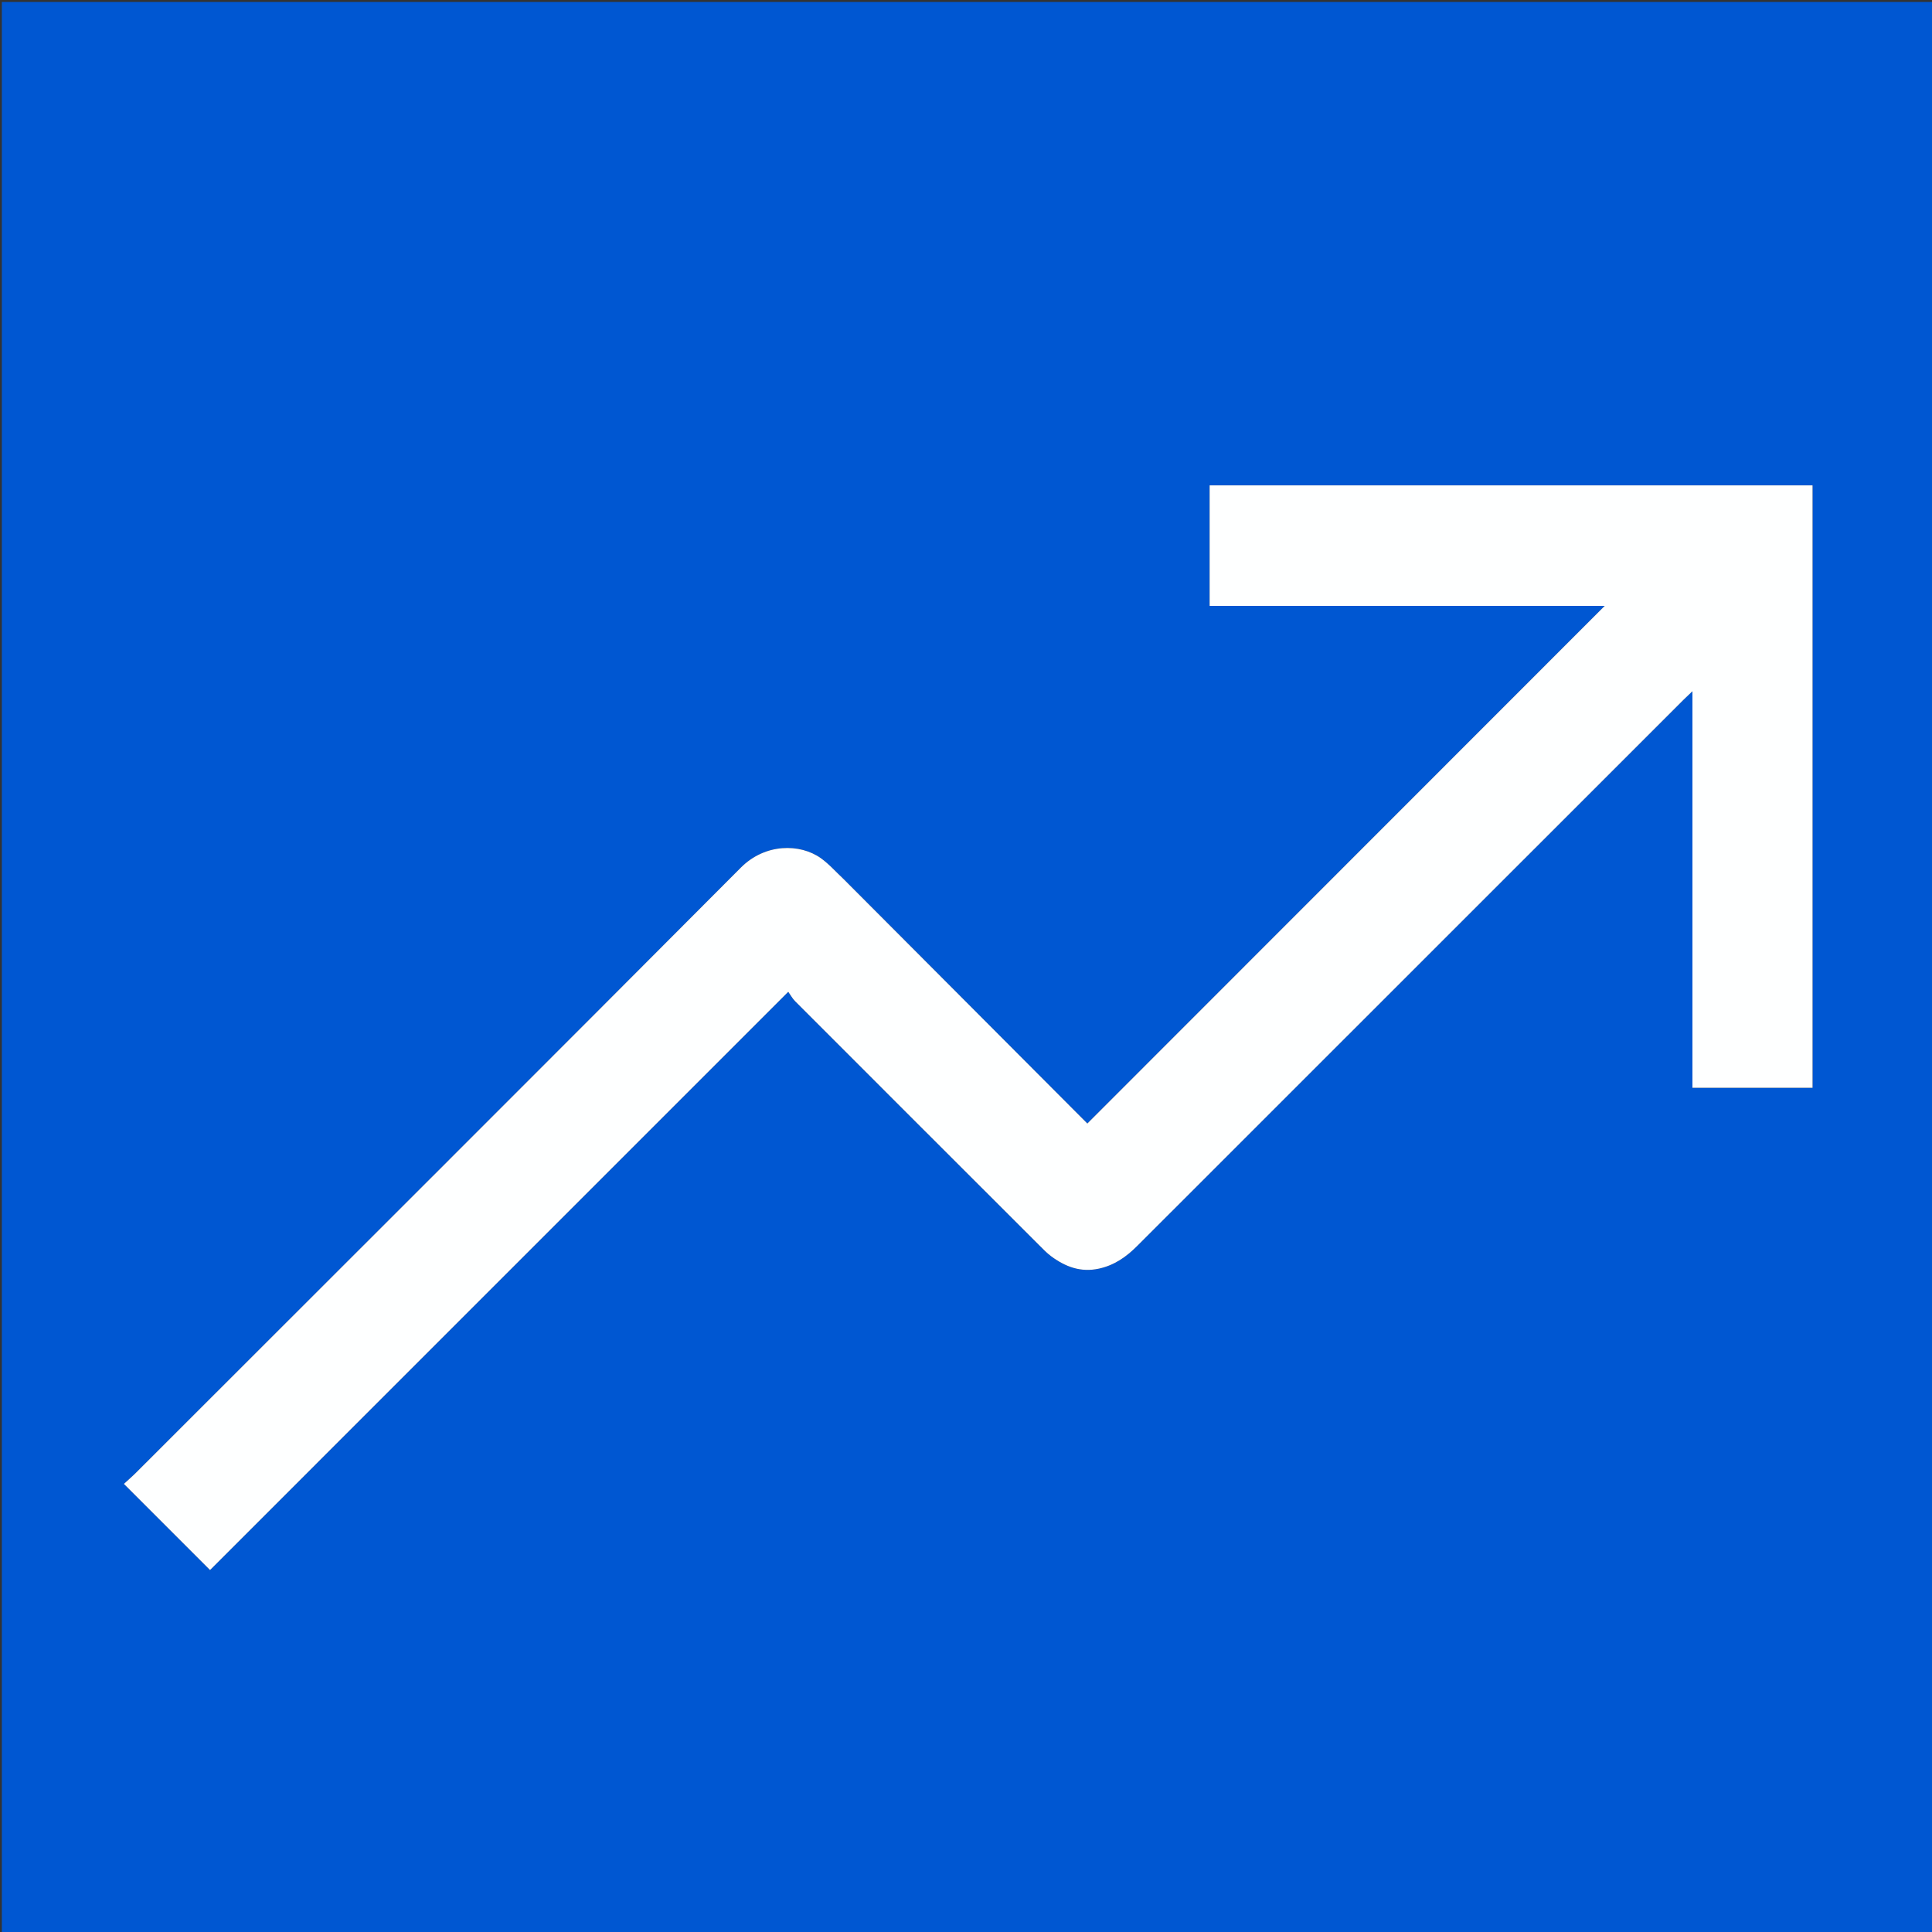 <svg version="1.1" id="Layer_1" xmlns="http://www.w3.org/2000/svg" xmlns:xlink="http://www.w3.org/1999/xlink" x="0px" y="0px"
	 width="100%" viewBox="0 0 1080 1080" enable-background="new 0 0 1080 1080" xml:space="preserve">
<rect x="0" y="0" width="1080" height="1080" fill="#333333" stroke="none"/>
<path fill="#0057D2" opacity="1" stroke="none" 
	d="
M497,1081 
	C331.352,1081 166.205,1081 1.029,1081 
	C1.029,721.061 1.029,361.121 1.029,1.091 
	C360.898,1.091 720.796,1.091 1080.847,1.091 
	C1080.847,361 1080.847,721 1080.847,1081 
	C886.454,1081 691.977,1081 497,1081 
M471.332,491.168 
	C467.178,487.308 463.385,482.939 458.799,479.686 
	C447.252,471.497 427.756,471.331 414.146,484.995 
	C301.706,597.878 188.924,710.419 76.229,823.048 
	C73.764,825.511 71.113,827.789 69.256,829.501 
	C85.501,845.75 101.313,861.565 117.408,877.663 
	C224.472,770.595 332.042,663.023 440.645,554.416 
	C441.917,556.193 442.963,558.181 444.48,559.699 
	C489.945,605.211 535.453,650.681 580.97,696.142 
	C583.09,698.259 585.178,700.468 587.573,702.239 
	C595.536,708.129 604.093,711.425 614.369,709.162 
	C622.99,707.264 629.612,702.586 635.664,696.533 
	C737.479,594.709 839.324,492.915 941.167,391.118 
	C942.514,389.771 943.916,388.479 946.086,386.402 
	C946.086,461.039 946.086,534.572 946.086,608.084 
	C968.806,608.084 991.021,608.084 1013.229,608.084 
	C1013.229,495.55 1013.229,383.439 1013.229,271.321 
	C900.716,271.321 788.482,271.321 676.193,271.321 
	C676.193,293.758 676.193,315.872 676.193,338.702 
	C749.858,338.702 823.331,338.702 897.033,338.702 
	C800.456,435.329 704.355,531.479 607.833,628.05 
	C562.667,582.758 517.249,537.213 471.332,491.168 
z"/>
<path fill="#FEFFFF" opacity="1" stroke="none" 
	d="
M471.582,491.418 
	C517.249,537.213 562.667,582.758 607.833,628.05 
	C704.355,531.479 800.456,435.329 897.033,338.702 
	C823.331,338.702 749.858,338.702 676.193,338.702 
	C676.193,315.872 676.193,293.758 676.193,271.321 
	C788.482,271.321 900.716,271.321 1013.229,271.321 
	C1013.229,383.439 1013.229,495.55 1013.229,608.084 
	C991.021,608.084 968.806,608.084 946.086,608.084 
	C946.086,534.572 946.086,461.039 946.086,386.402 
	C943.916,388.479 942.514,389.771 941.167,391.118 
	C839.324,492.915 737.479,594.709 635.664,696.533 
	C629.612,702.586 622.99,707.264 614.369,709.162 
	C604.093,711.425 595.536,708.129 587.573,702.239 
	C585.178,700.468 583.09,698.259 580.97,696.142 
	C535.453,650.681 489.945,605.211 444.48,559.699 
	C442.963,558.181 441.917,556.193 440.645,554.416 
	C332.042,663.023 224.472,770.595 117.408,877.663 
	C101.313,861.565 85.501,845.75 69.256,829.501 
	C71.113,827.789 73.764,825.511 76.229,823.048 
	C188.924,710.419 301.706,597.878 414.146,484.995 
	C427.756,471.331 447.252,471.497 458.799,479.686 
	C463.385,482.939 467.178,487.308 471.582,491.418 
z"/>
</svg>
